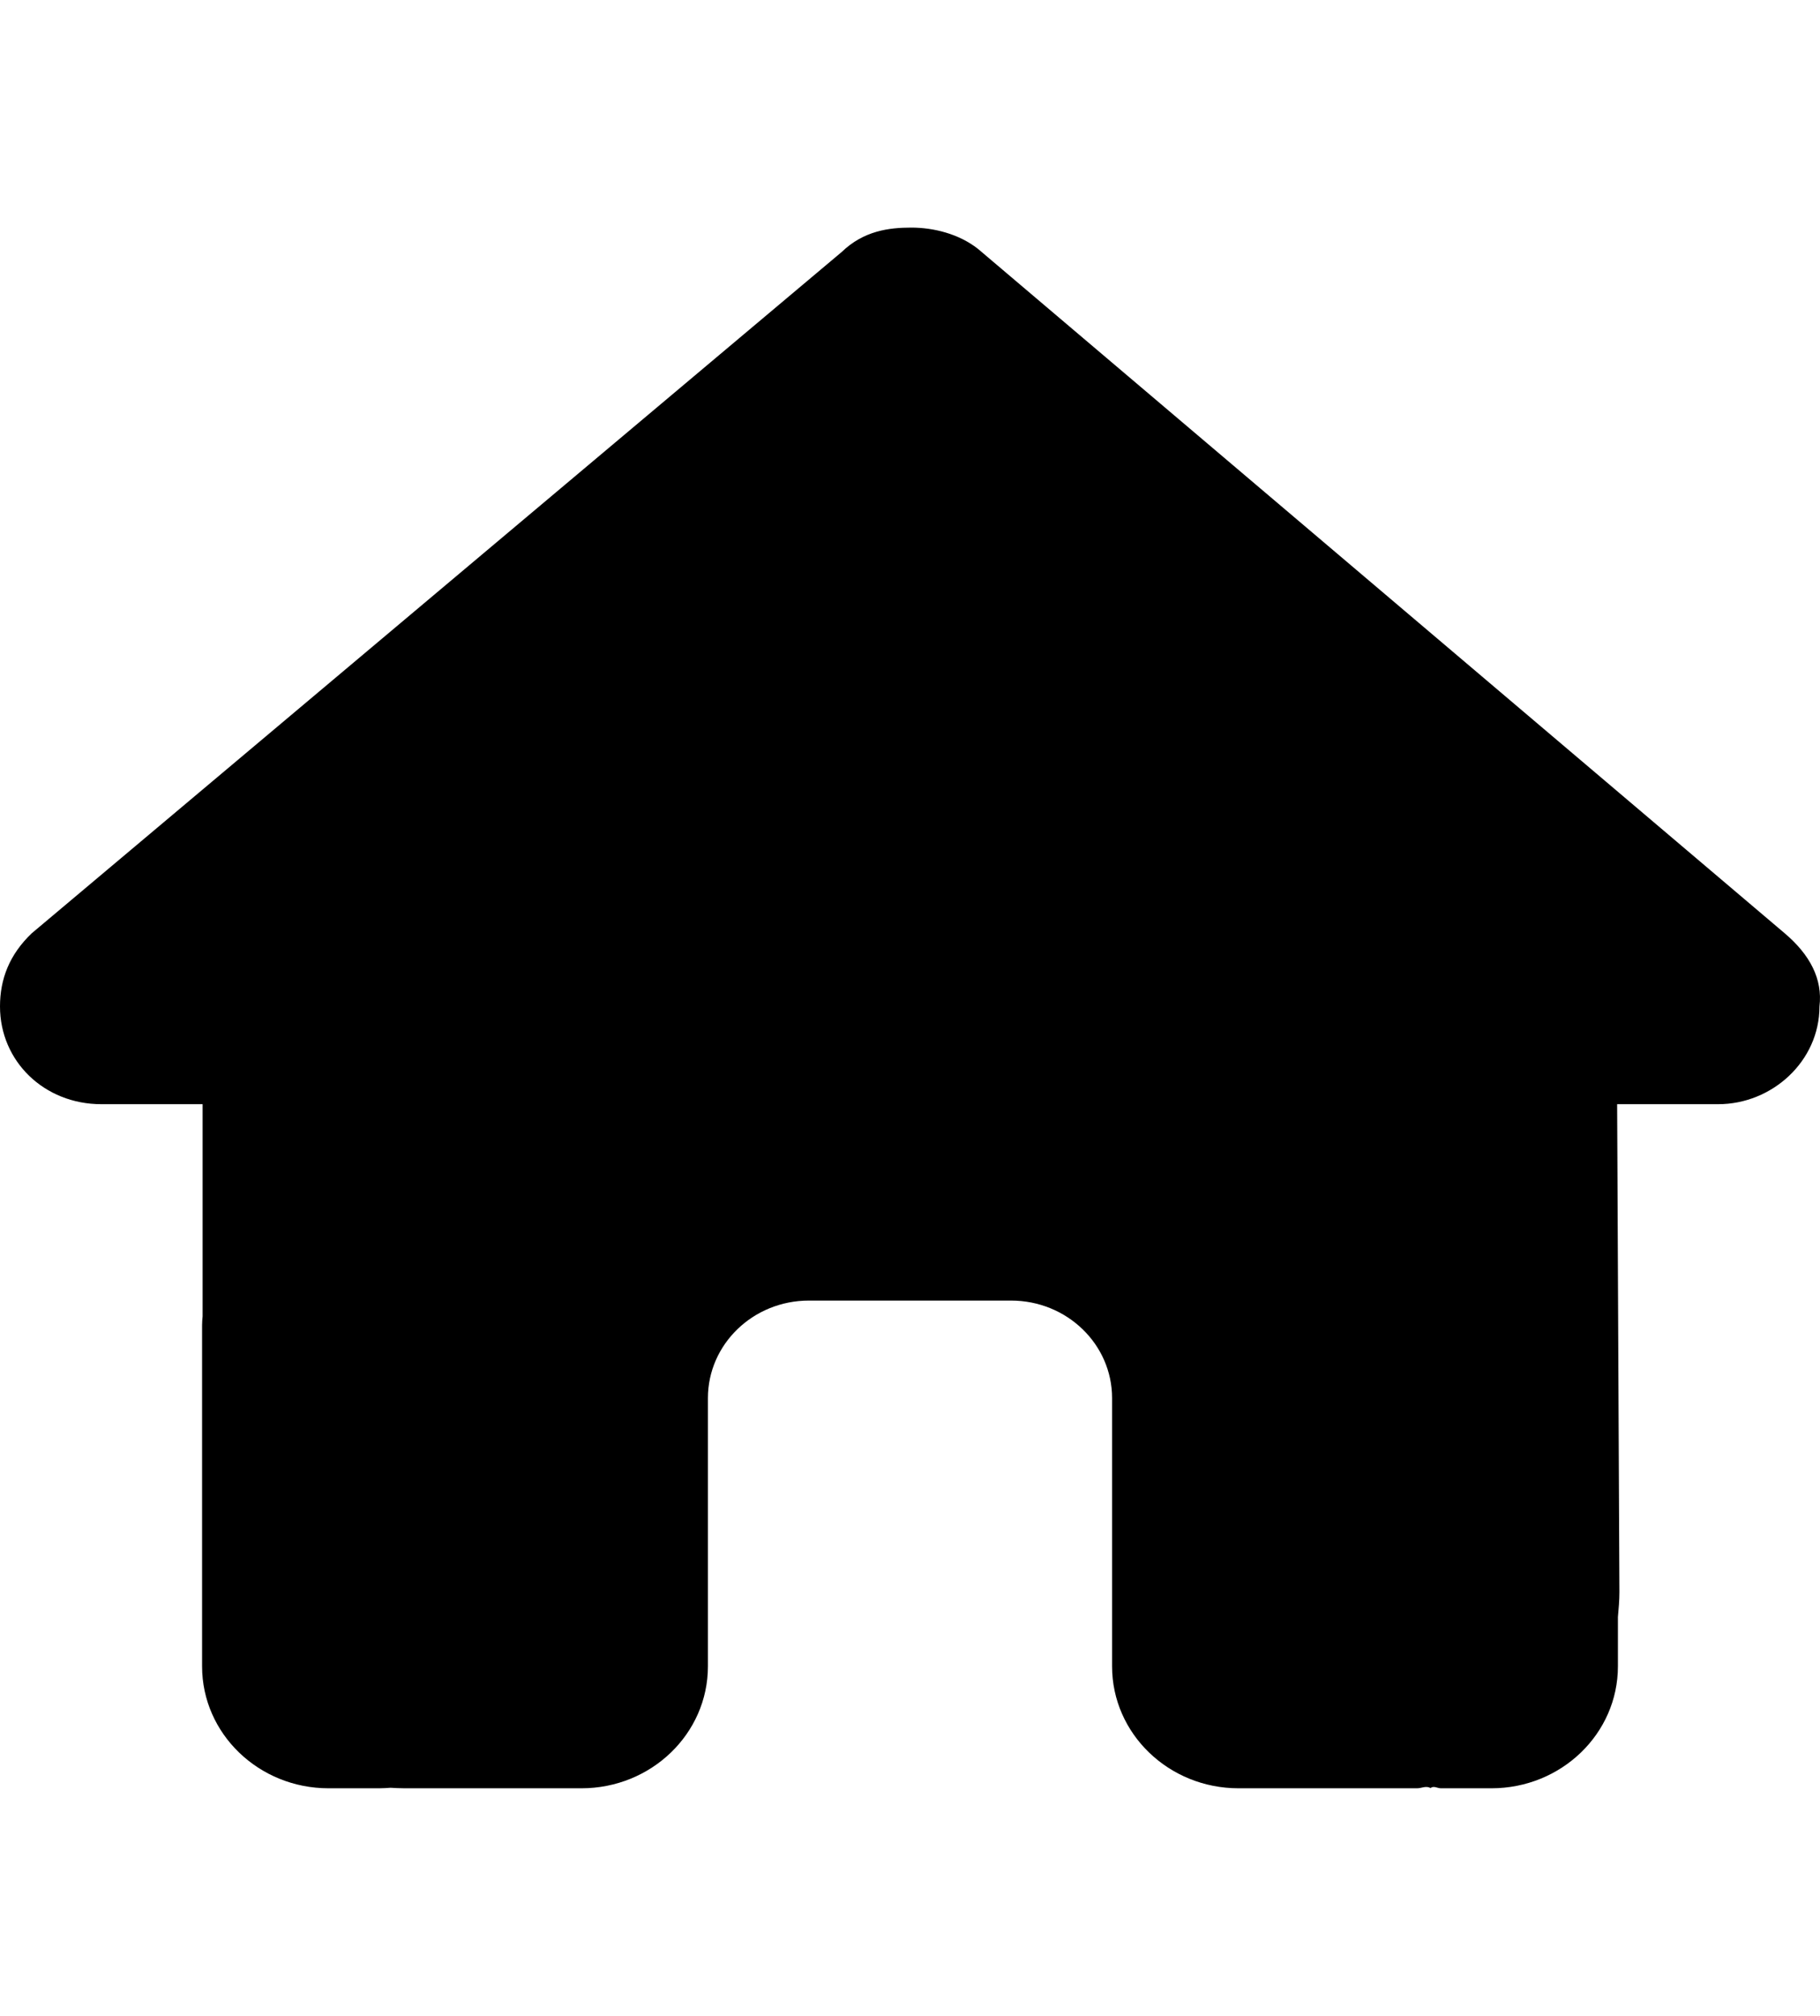 <?xml version="1.0" encoding="UTF-8"?>
<svg xmlns="http://www.w3.org/2000/svg" xmlns:xlink="http://www.w3.org/1999/xlink" width="28px" height="31px" viewBox="0 0 28 24" version="1.1">
<g id="surface1">
<path style=" stroke:none;fill-rule:nonzero;fill:rgb(0%,0%,0%);fill-opacity:1;" d="M 27.992 11.977 C 27.992 12.82 27.262 13.48 26.434 13.48 L 24.879 13.48 L 24.914 20.984 C 24.914 21.117 24.902 21.238 24.891 21.367 L 24.891 22.125 C 24.891 23.16 24.02 24 22.945 24 L 22.168 24 C 22.113 24 22.059 23.957 22.008 23.996 C 21.938 23.957 21.871 24 21.801 24 L 19.055 24 C 17.98 24 17.109 23.16 17.109 22.125 L 17.109 18 C 17.109 17.172 16.414 16.5 15.555 16.5 L 12.445 16.5 C 11.586 16.5 10.891 17.172 10.891 18 L 10.891 22.125 C 10.891 23.16 10.02 24 8.945 24 L 6.227 24 C 6.152 24 6.082 23.996 6.008 23.992 C 5.949 23.996 5.891 24 5.832 24 L 5.055 24 C 3.98 24 3.109 23.16 3.109 22.125 L 3.109 16.875 C 3.109 16.832 3.113 16.785 3.117 16.742 L 3.117 13.48 L 1.559 13.48 C 0.68 13.48 0 12.82 0 11.977 C 0 11.555 0.145 11.18 0.488 10.852 L 12.949 0.375 C 13.289 0.047 13.68 0 14.02 0 C 14.359 0 14.75 0.094 15.047 0.328 L 27.457 10.852 C 27.844 11.18 28.043 11.555 27.992 11.977 Z M 27.992 11.977 "/>
</g>
</svg>
